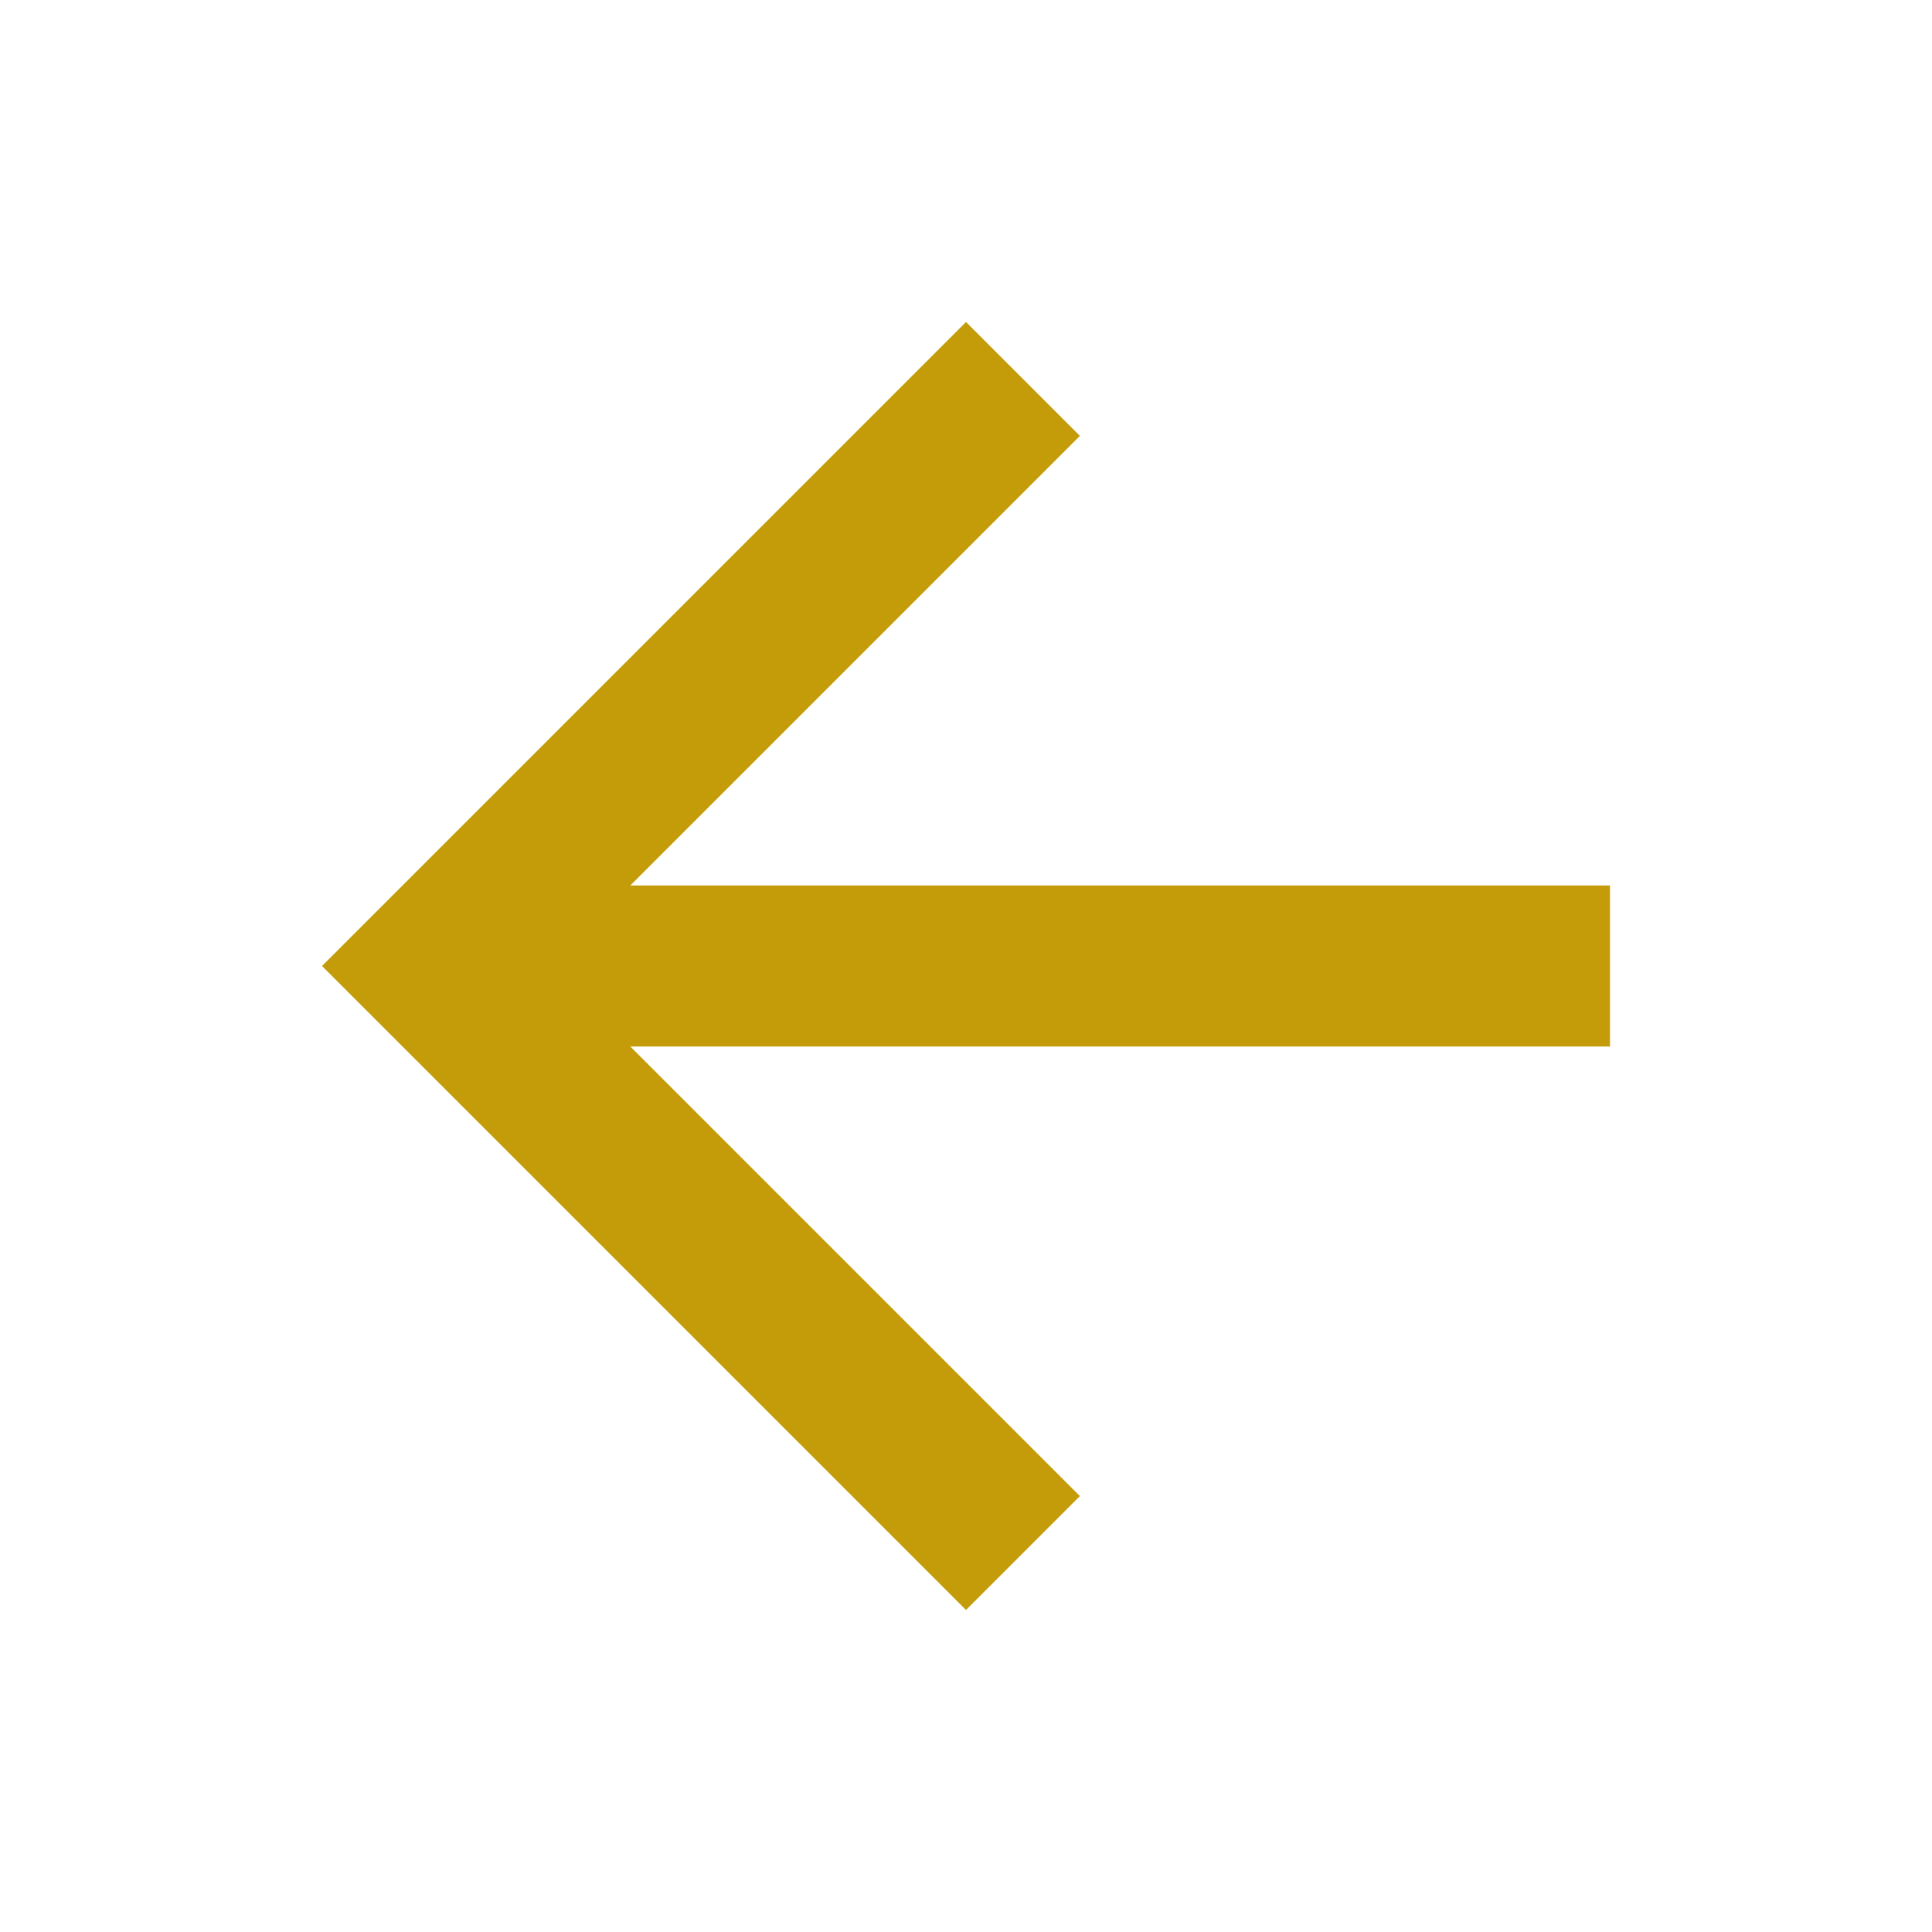 <svg width="48" height="48" xmlns="http://www.w3.org/2000/svg">

 <g>
  <title>background</title>
  <rect fill="none" id="canvas_background" height="402" width="582" y="-1" x="-1"/>
 </g>
 <g>
  <title>Layer 1</title>
  <path id="svg_1" fill="none" d="m0,0l48,0l0,48l-48,0l0,-48z"/>
  <path fill="#c49c0a" id="svg_2" d="m40,22l-24.34,0l11.17,-11.17l-2.83,-2.83l-16,16l16,16l2.83,-2.83l-11.17,-11.17l24.34,0l0,-4z"/>
 </g>
</svg>